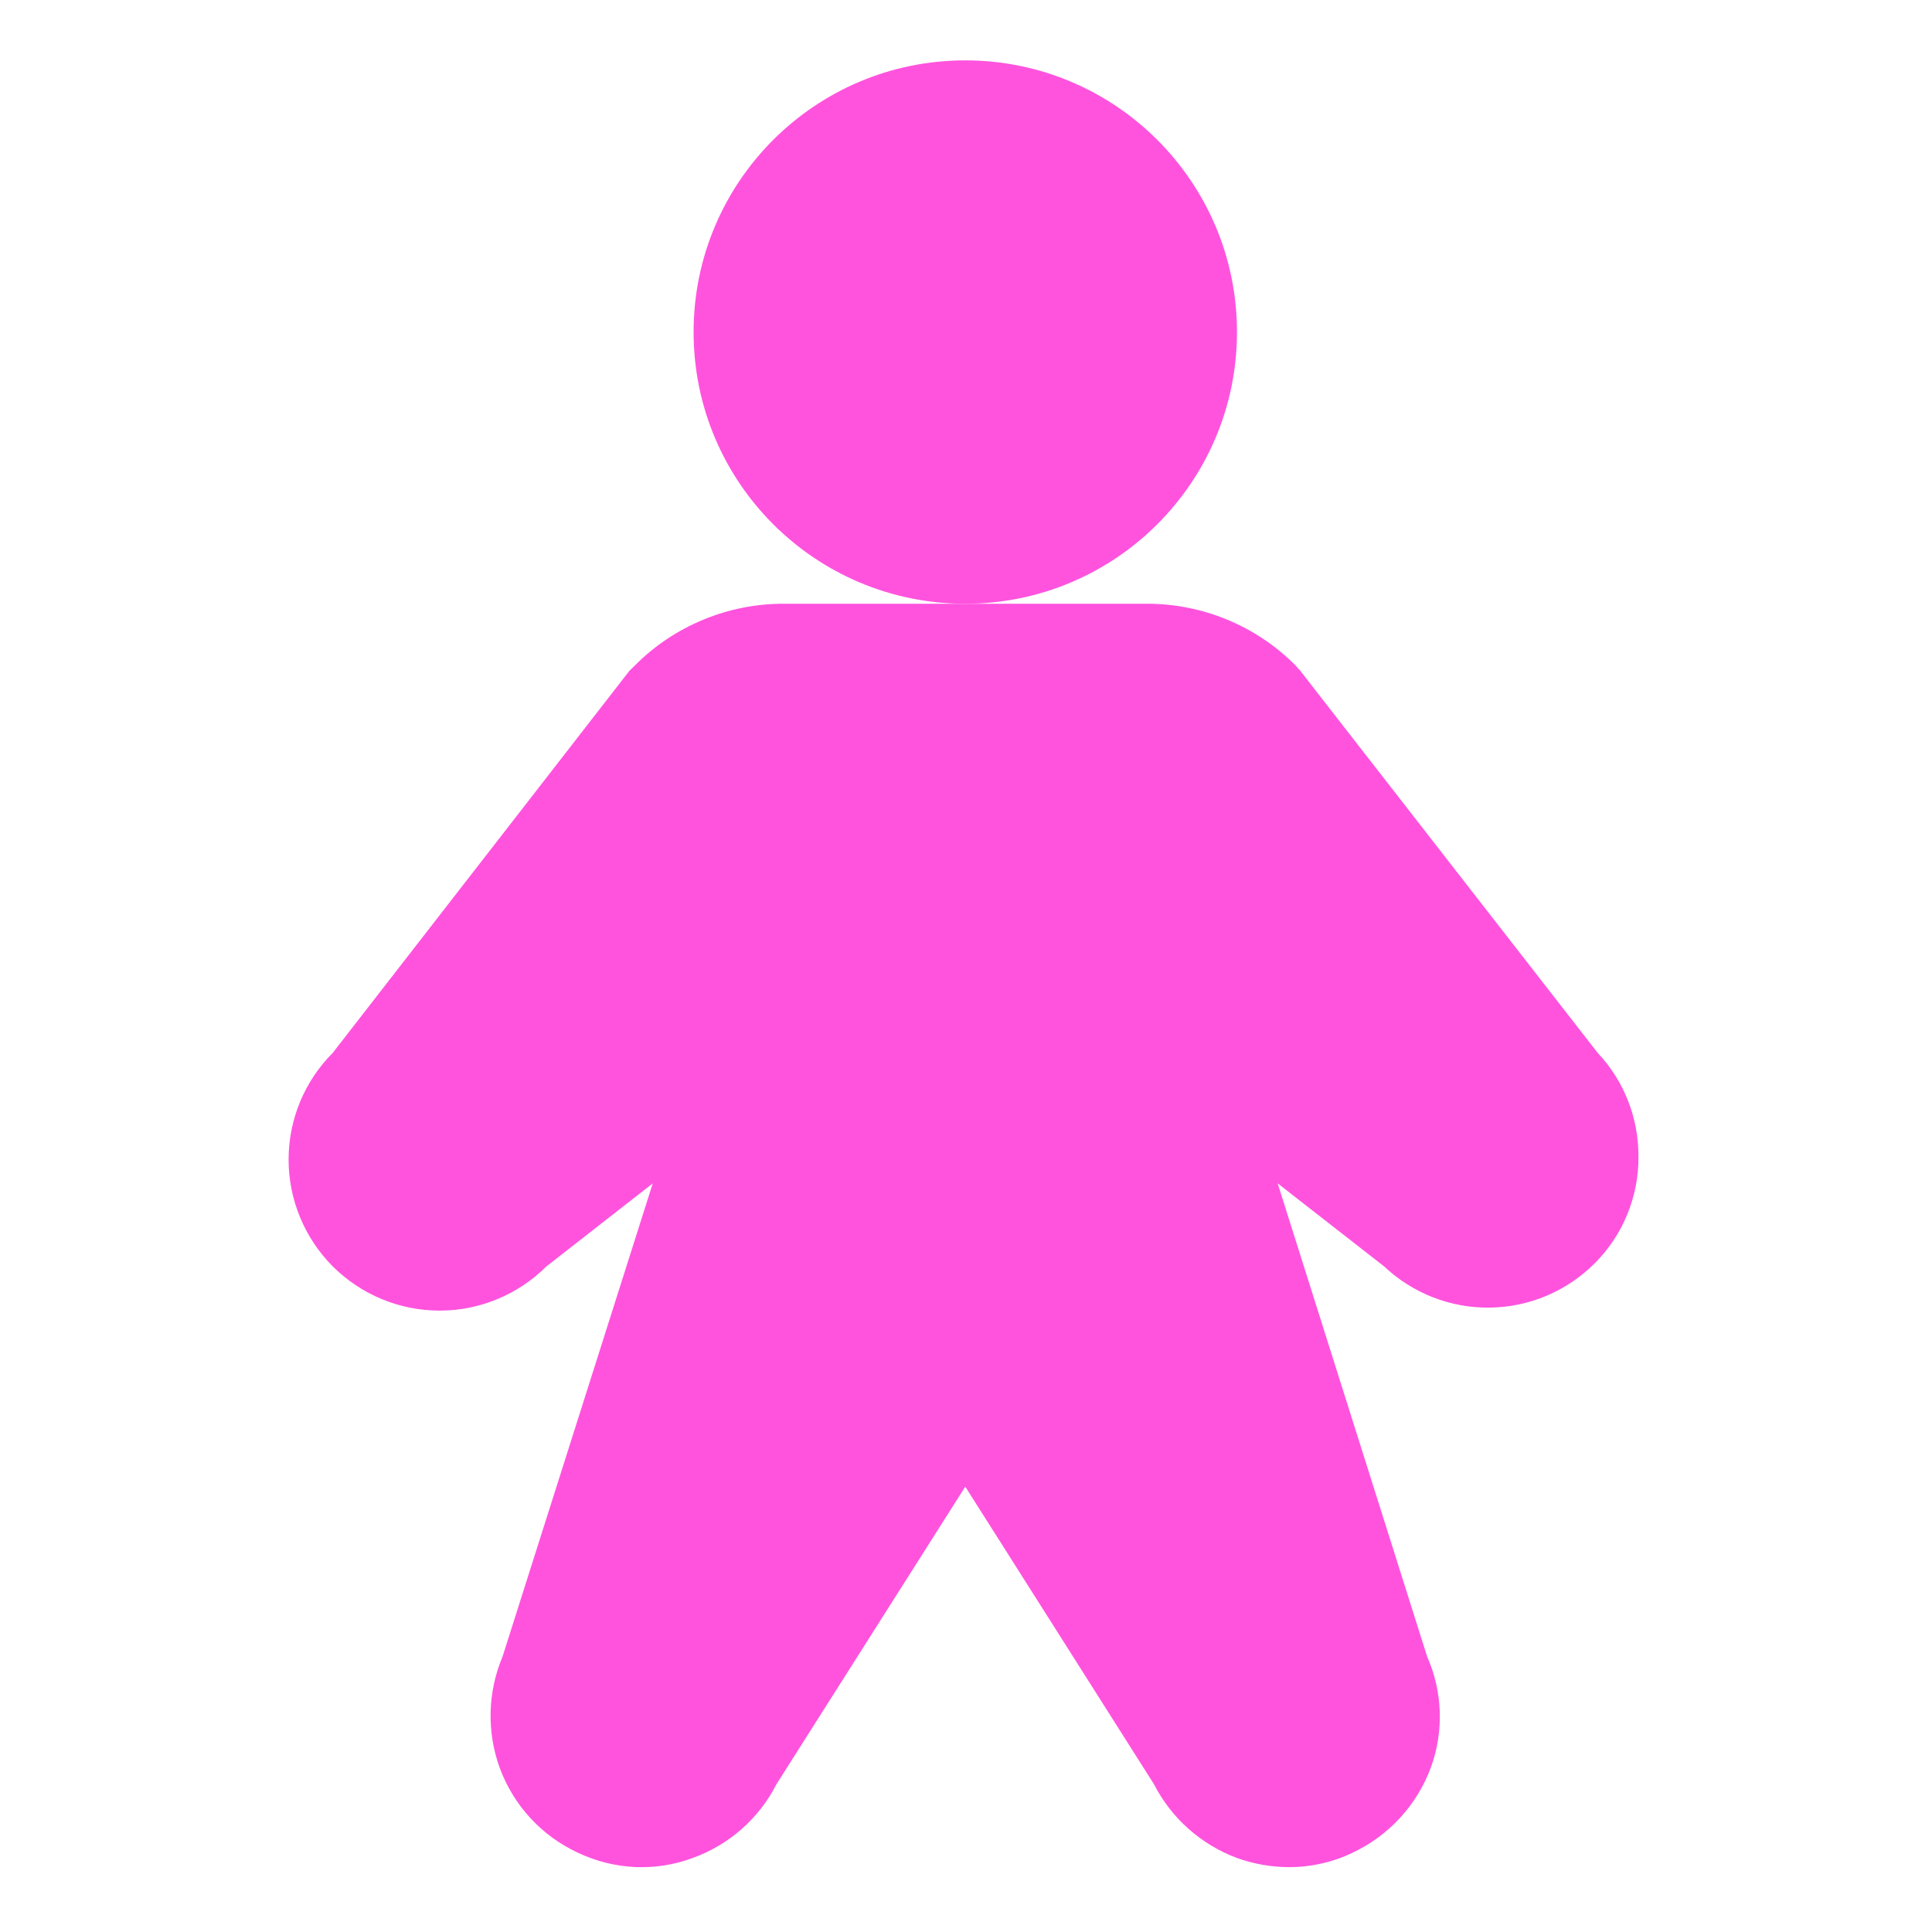 <svg width="16" height="16" viewBox="0 0 16 16" fill="none" xmlns="http://www.w3.org/2000/svg">
<path d="M7.994 5C9.236 5 10.244 3.993 10.244 2.75C10.244 1.507 9.236 0.5 7.994 0.5C6.751 0.5 5.744 1.507 5.744 2.75C5.744 3.993 6.751 5 7.994 5Z" fill="#FF53DE"/>
<path d="M13.231 8.719L10.769 5.556L10.731 5.513C10.569 5.349 10.376 5.22 10.164 5.132C9.951 5.044 9.724 4.999 9.494 5H6.494C6.264 4.999 6.036 5.044 5.824 5.132C5.611 5.22 5.418 5.349 5.256 5.513L5.212 5.556L2.756 8.719C2.522 8.953 2.39 9.271 2.39 9.603C2.39 9.935 2.522 10.253 2.756 10.488C2.991 10.722 3.309 10.854 3.641 10.854C3.972 10.854 4.29 10.722 4.525 10.488L5.406 9.8L4.162 13.719C4.039 14.011 4.03 14.339 4.137 14.637C4.194 14.792 4.28 14.935 4.392 15.056C4.503 15.177 4.638 15.275 4.787 15.344C4.935 15.414 5.095 15.454 5.258 15.462C5.421 15.469 5.584 15.444 5.737 15.387C6.038 15.278 6.286 15.06 6.431 14.775L7.994 12.312L9.556 14.775C9.701 15.058 9.946 15.276 10.244 15.387C10.382 15.437 10.528 15.462 10.675 15.463C10.857 15.463 11.036 15.423 11.2 15.344C11.501 15.203 11.735 14.949 11.85 14.637C11.959 14.339 11.947 14.009 11.819 13.719L10.581 9.8L11.463 10.488C11.699 10.711 12.014 10.834 12.339 10.829C12.665 10.825 12.976 10.693 13.206 10.463C13.322 10.347 13.414 10.21 13.476 10.058C13.538 9.907 13.57 9.745 13.569 9.581C13.571 9.261 13.451 8.952 13.231 8.719Z" fill="#FF53DE"/>
</svg>
